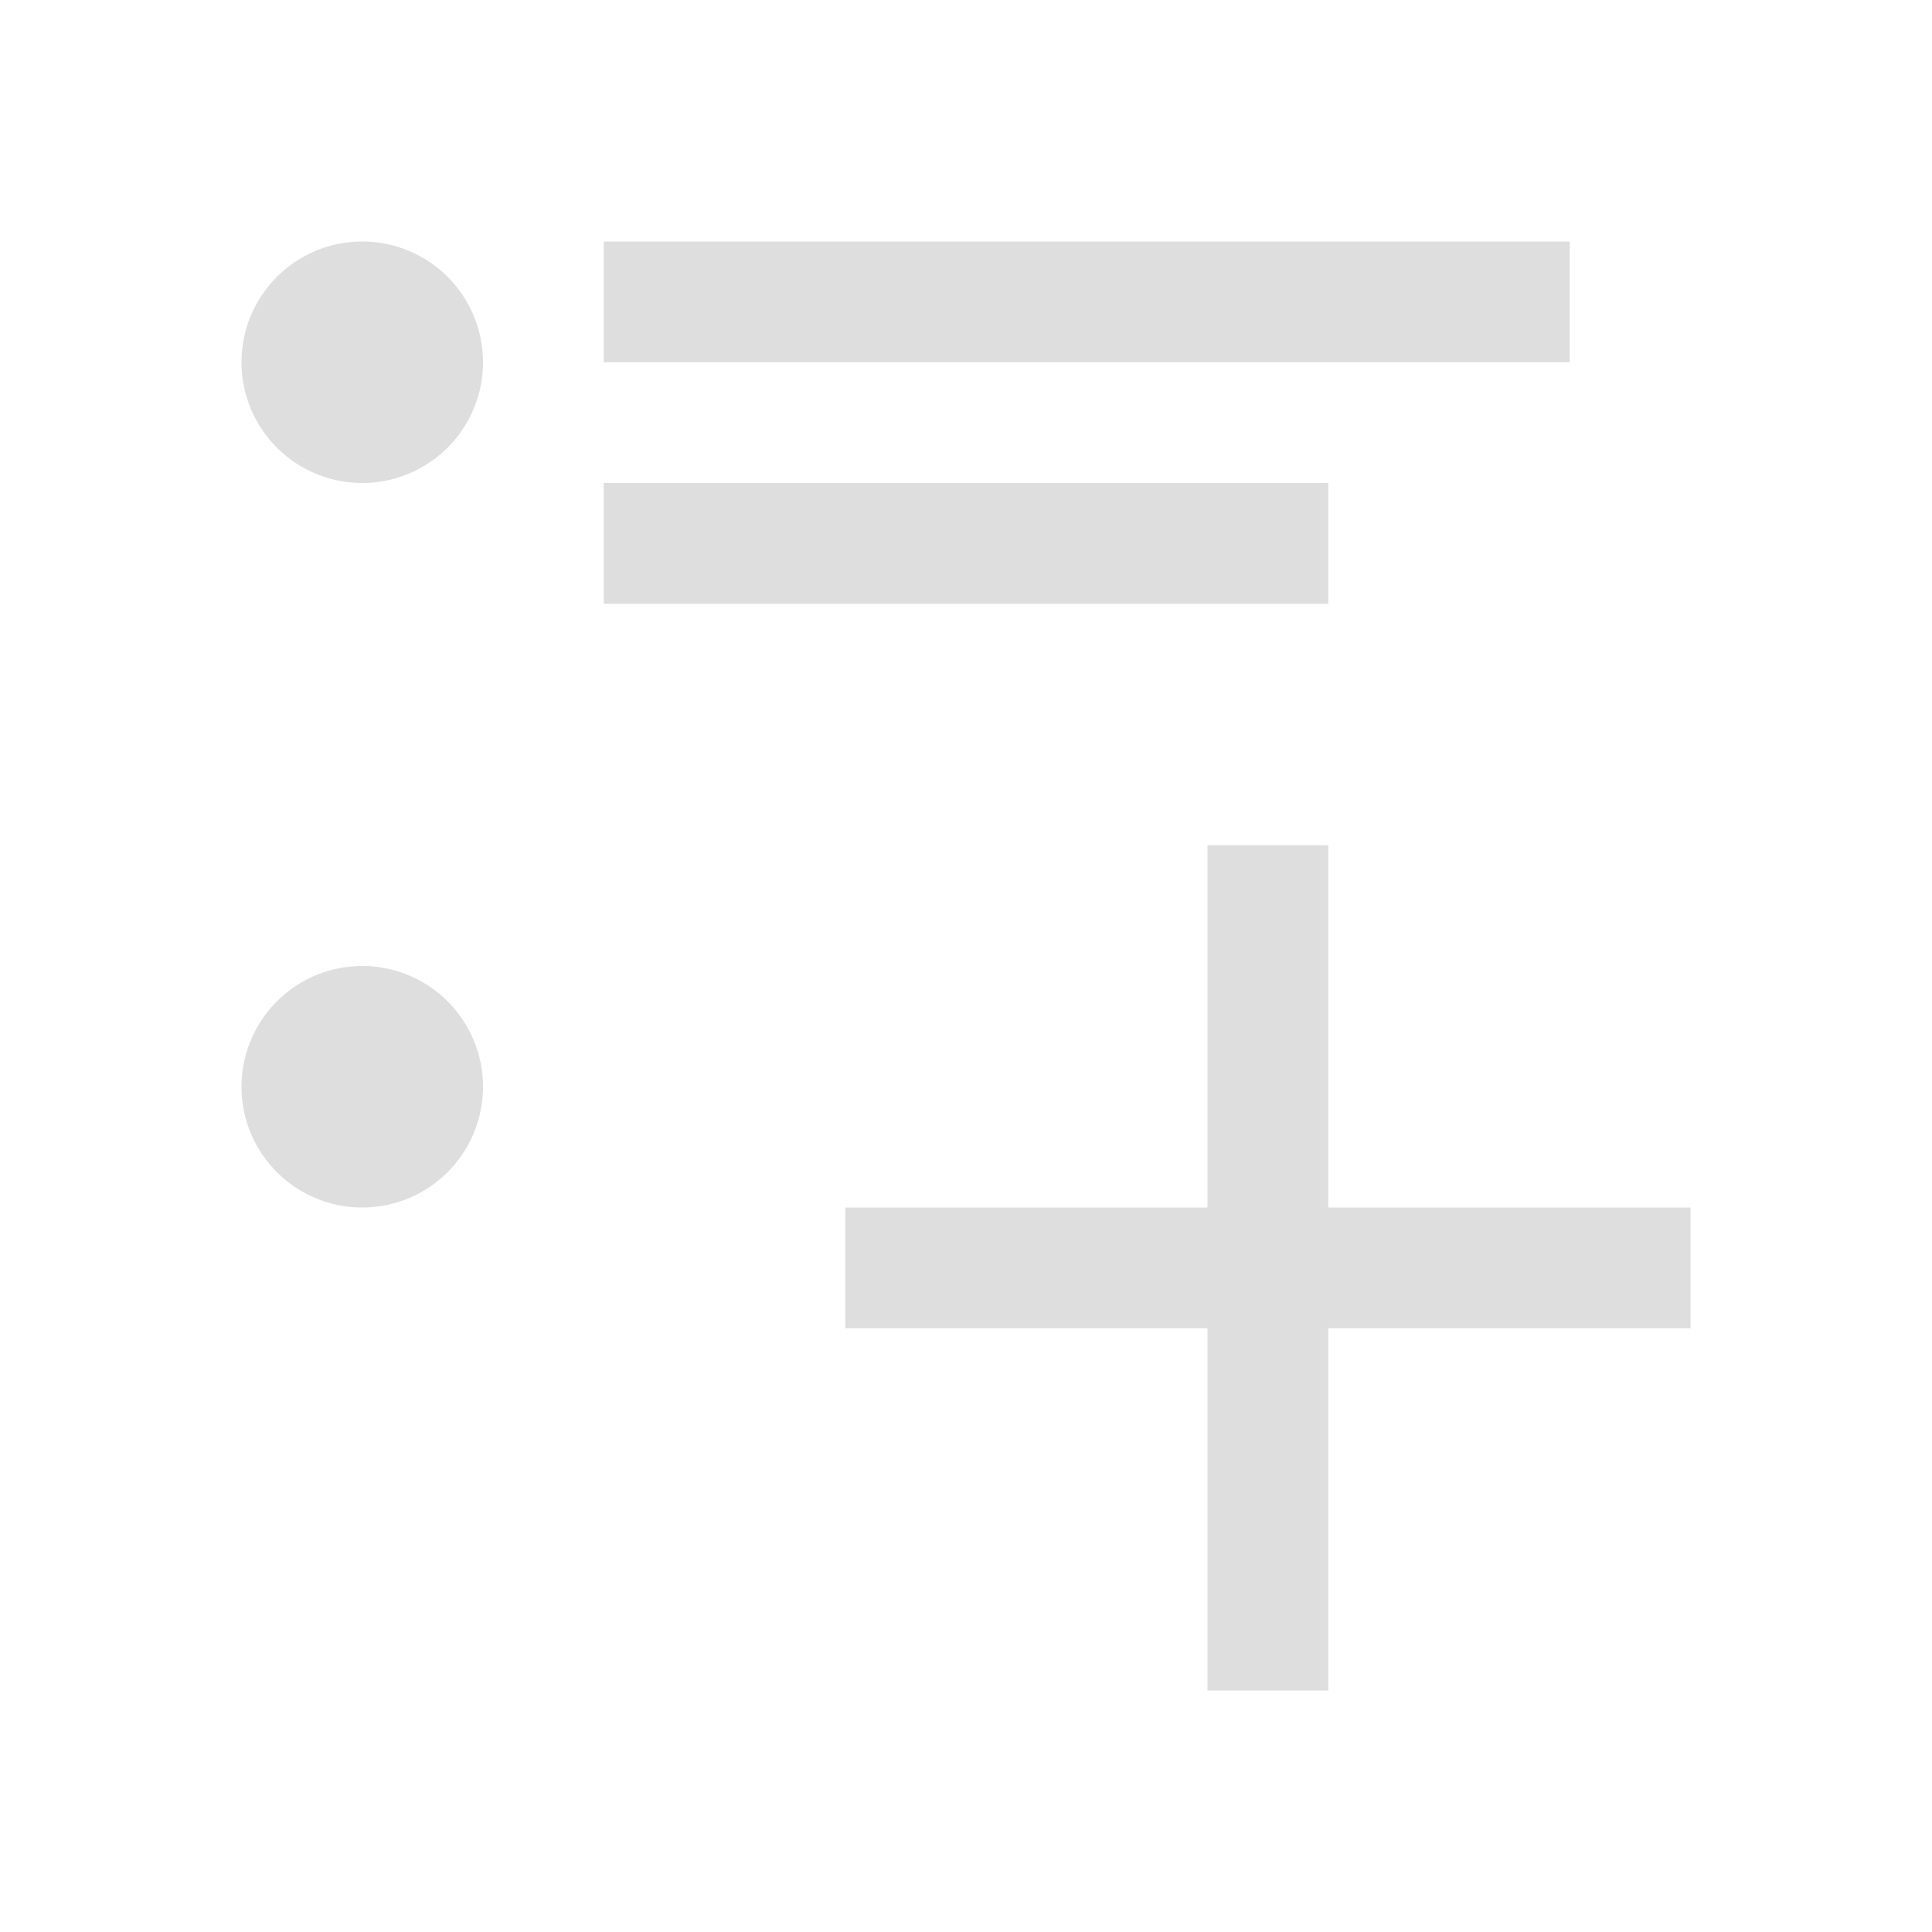 <svg xmlns="http://www.w3.org/2000/svg" viewBox="0 0 16 16"><path d="M3 2a1 1 0 0 0-1 1 1 1 0 0 0 1 1 1 1 0 0 0 1-1 1 1 0 0 0-1-1zm2 0v1h8V2H5zm0 2v1h6V4H5zm5 3v3H7v1h3v3h1v-3h3v-1h-3V7h-1zM3 8a1 1 0 0 0-1 1 1 1 0 0 0 1 1 1 1 0 0 0 1-1 1 1 0 0 0-1-1z" style="fill:currentColor;fill-opacity:1;stroke:none;color:#dedede"/></svg>